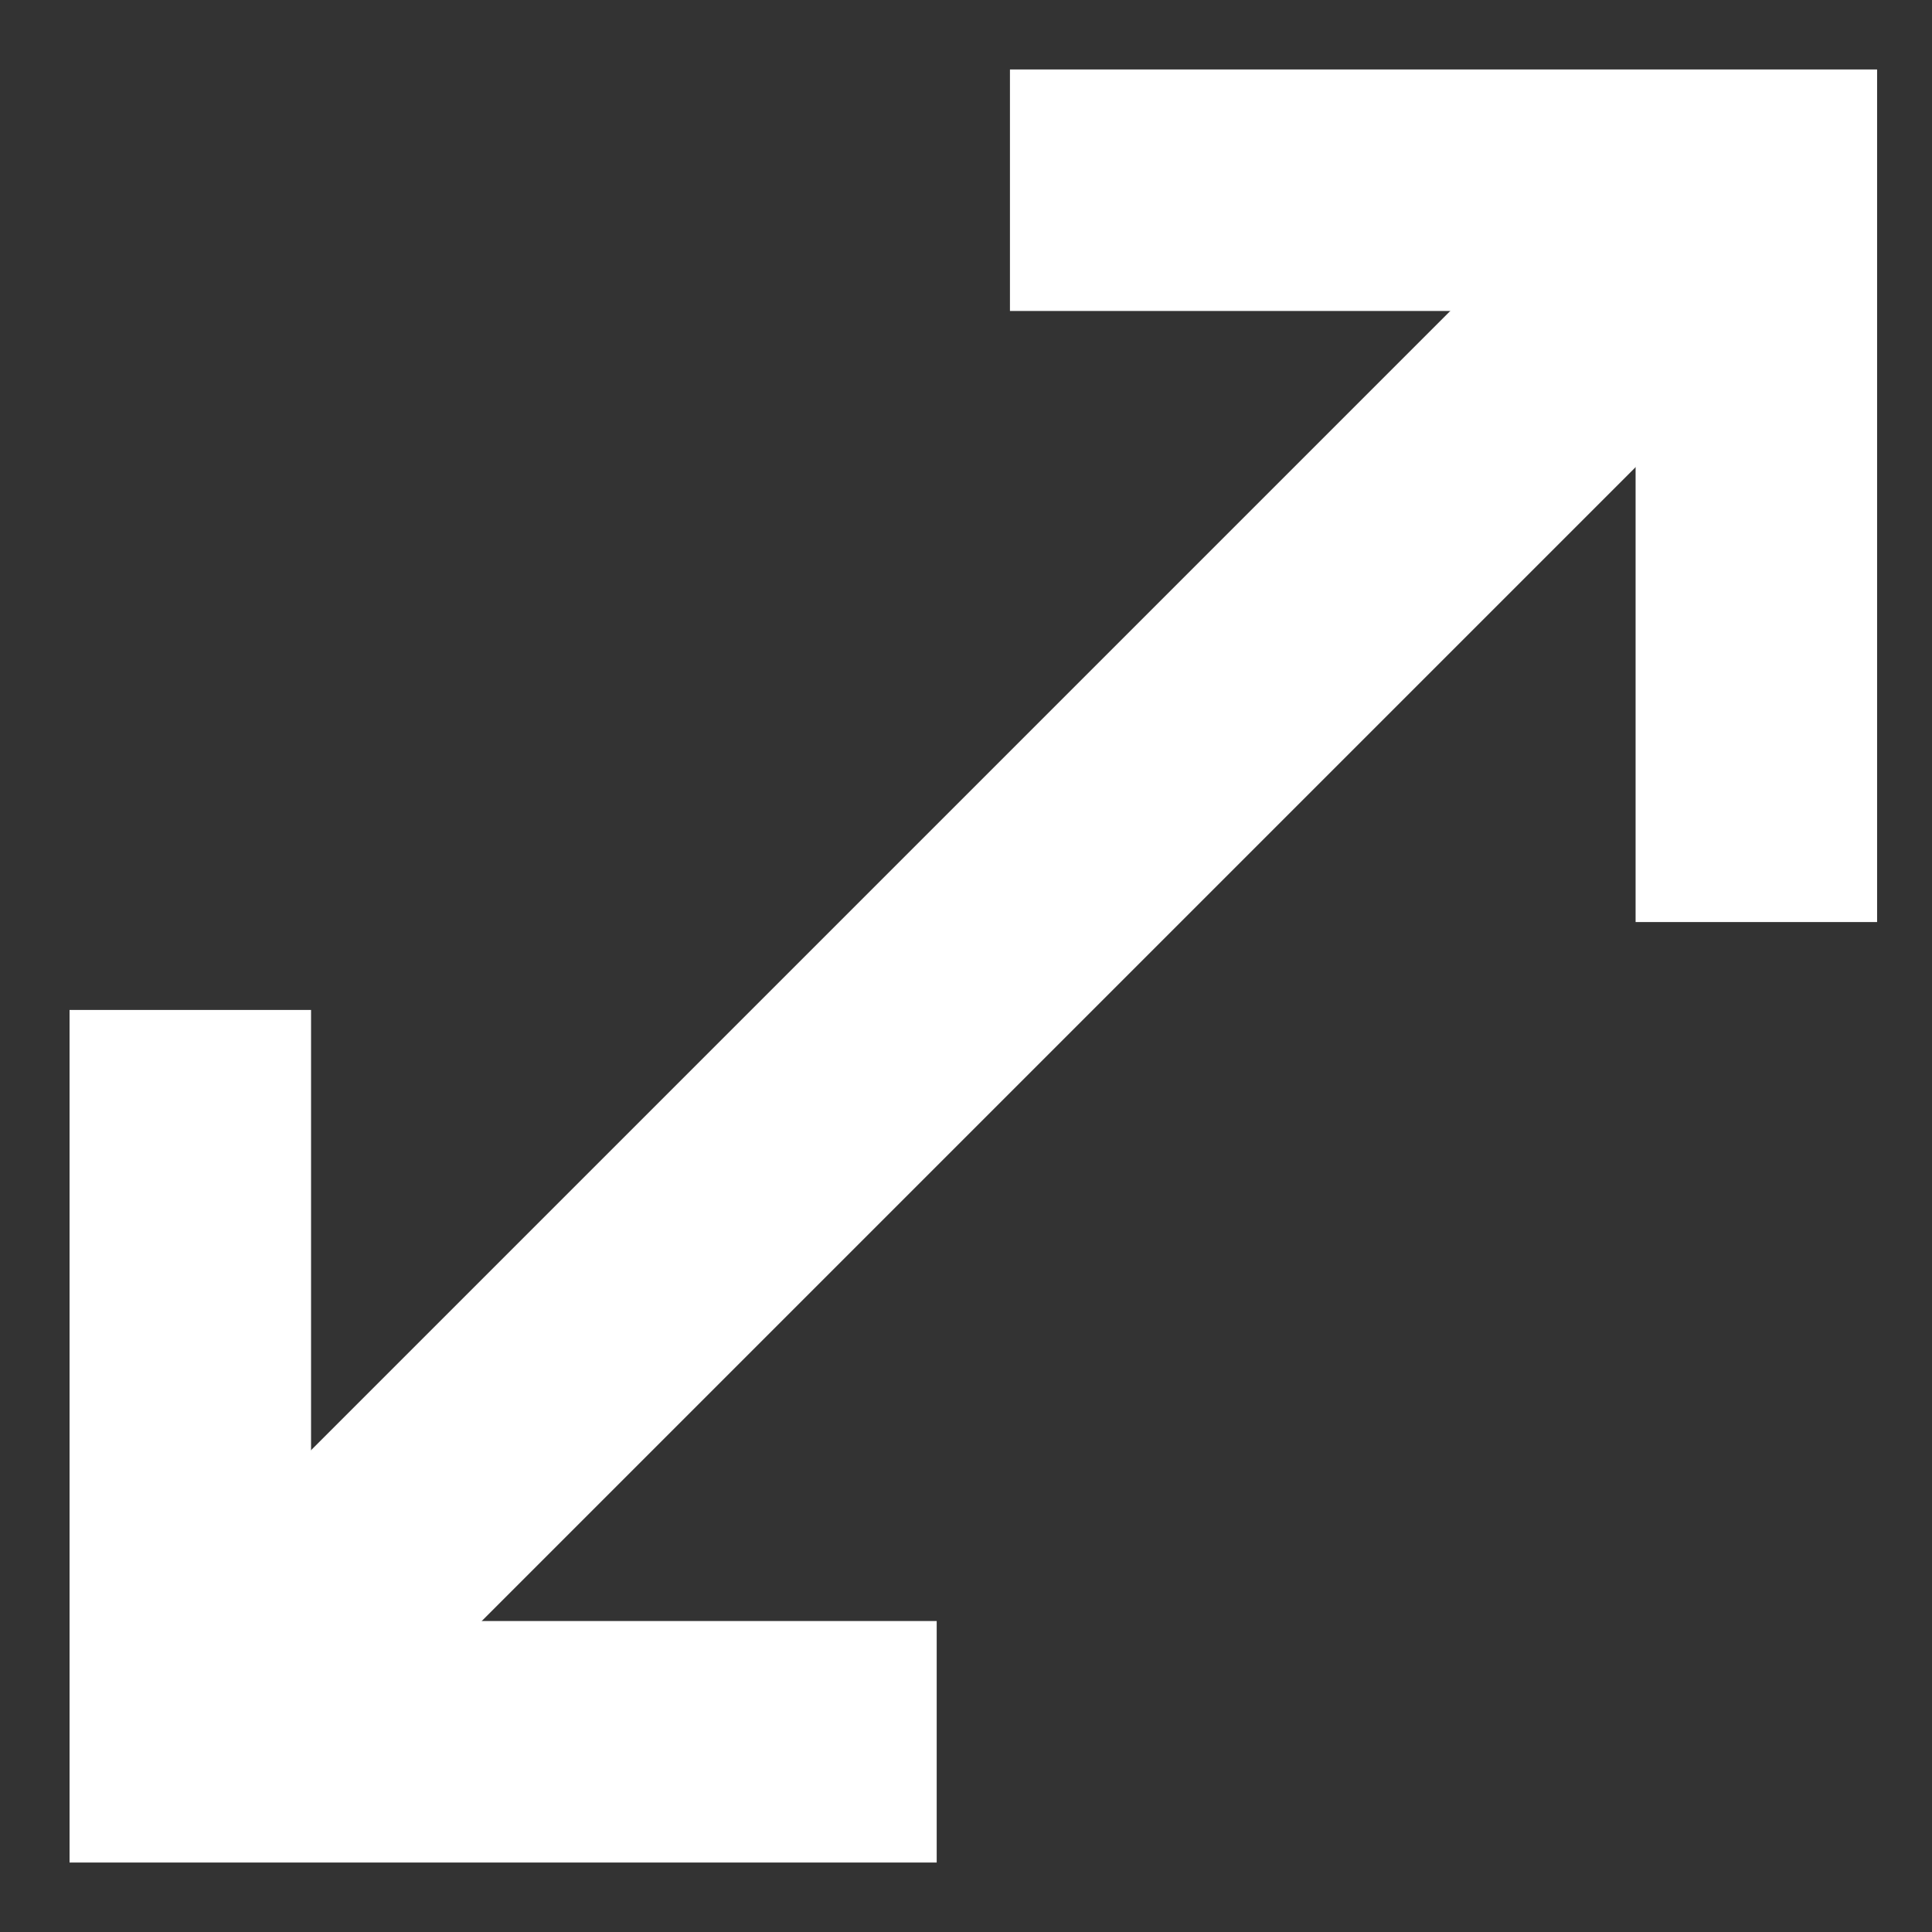 <svg width="24" height="24" viewBox="0 0 24 24" fill="none" xmlns="http://www.w3.org/2000/svg">
<rect x="0" y="0" width="24" height="24" fill="#333333" stroke="none"/>
<path d="M11.636 21.637H2.364L2.364 12.546" stroke="white" stroke-width="3"/>
<path d="M12.546 2.363L21.818 2.363V11.454" stroke="white" stroke-width="3"/>
<path d="M2 22L22 2" stroke="white" stroke-width="3"/>
</svg>
